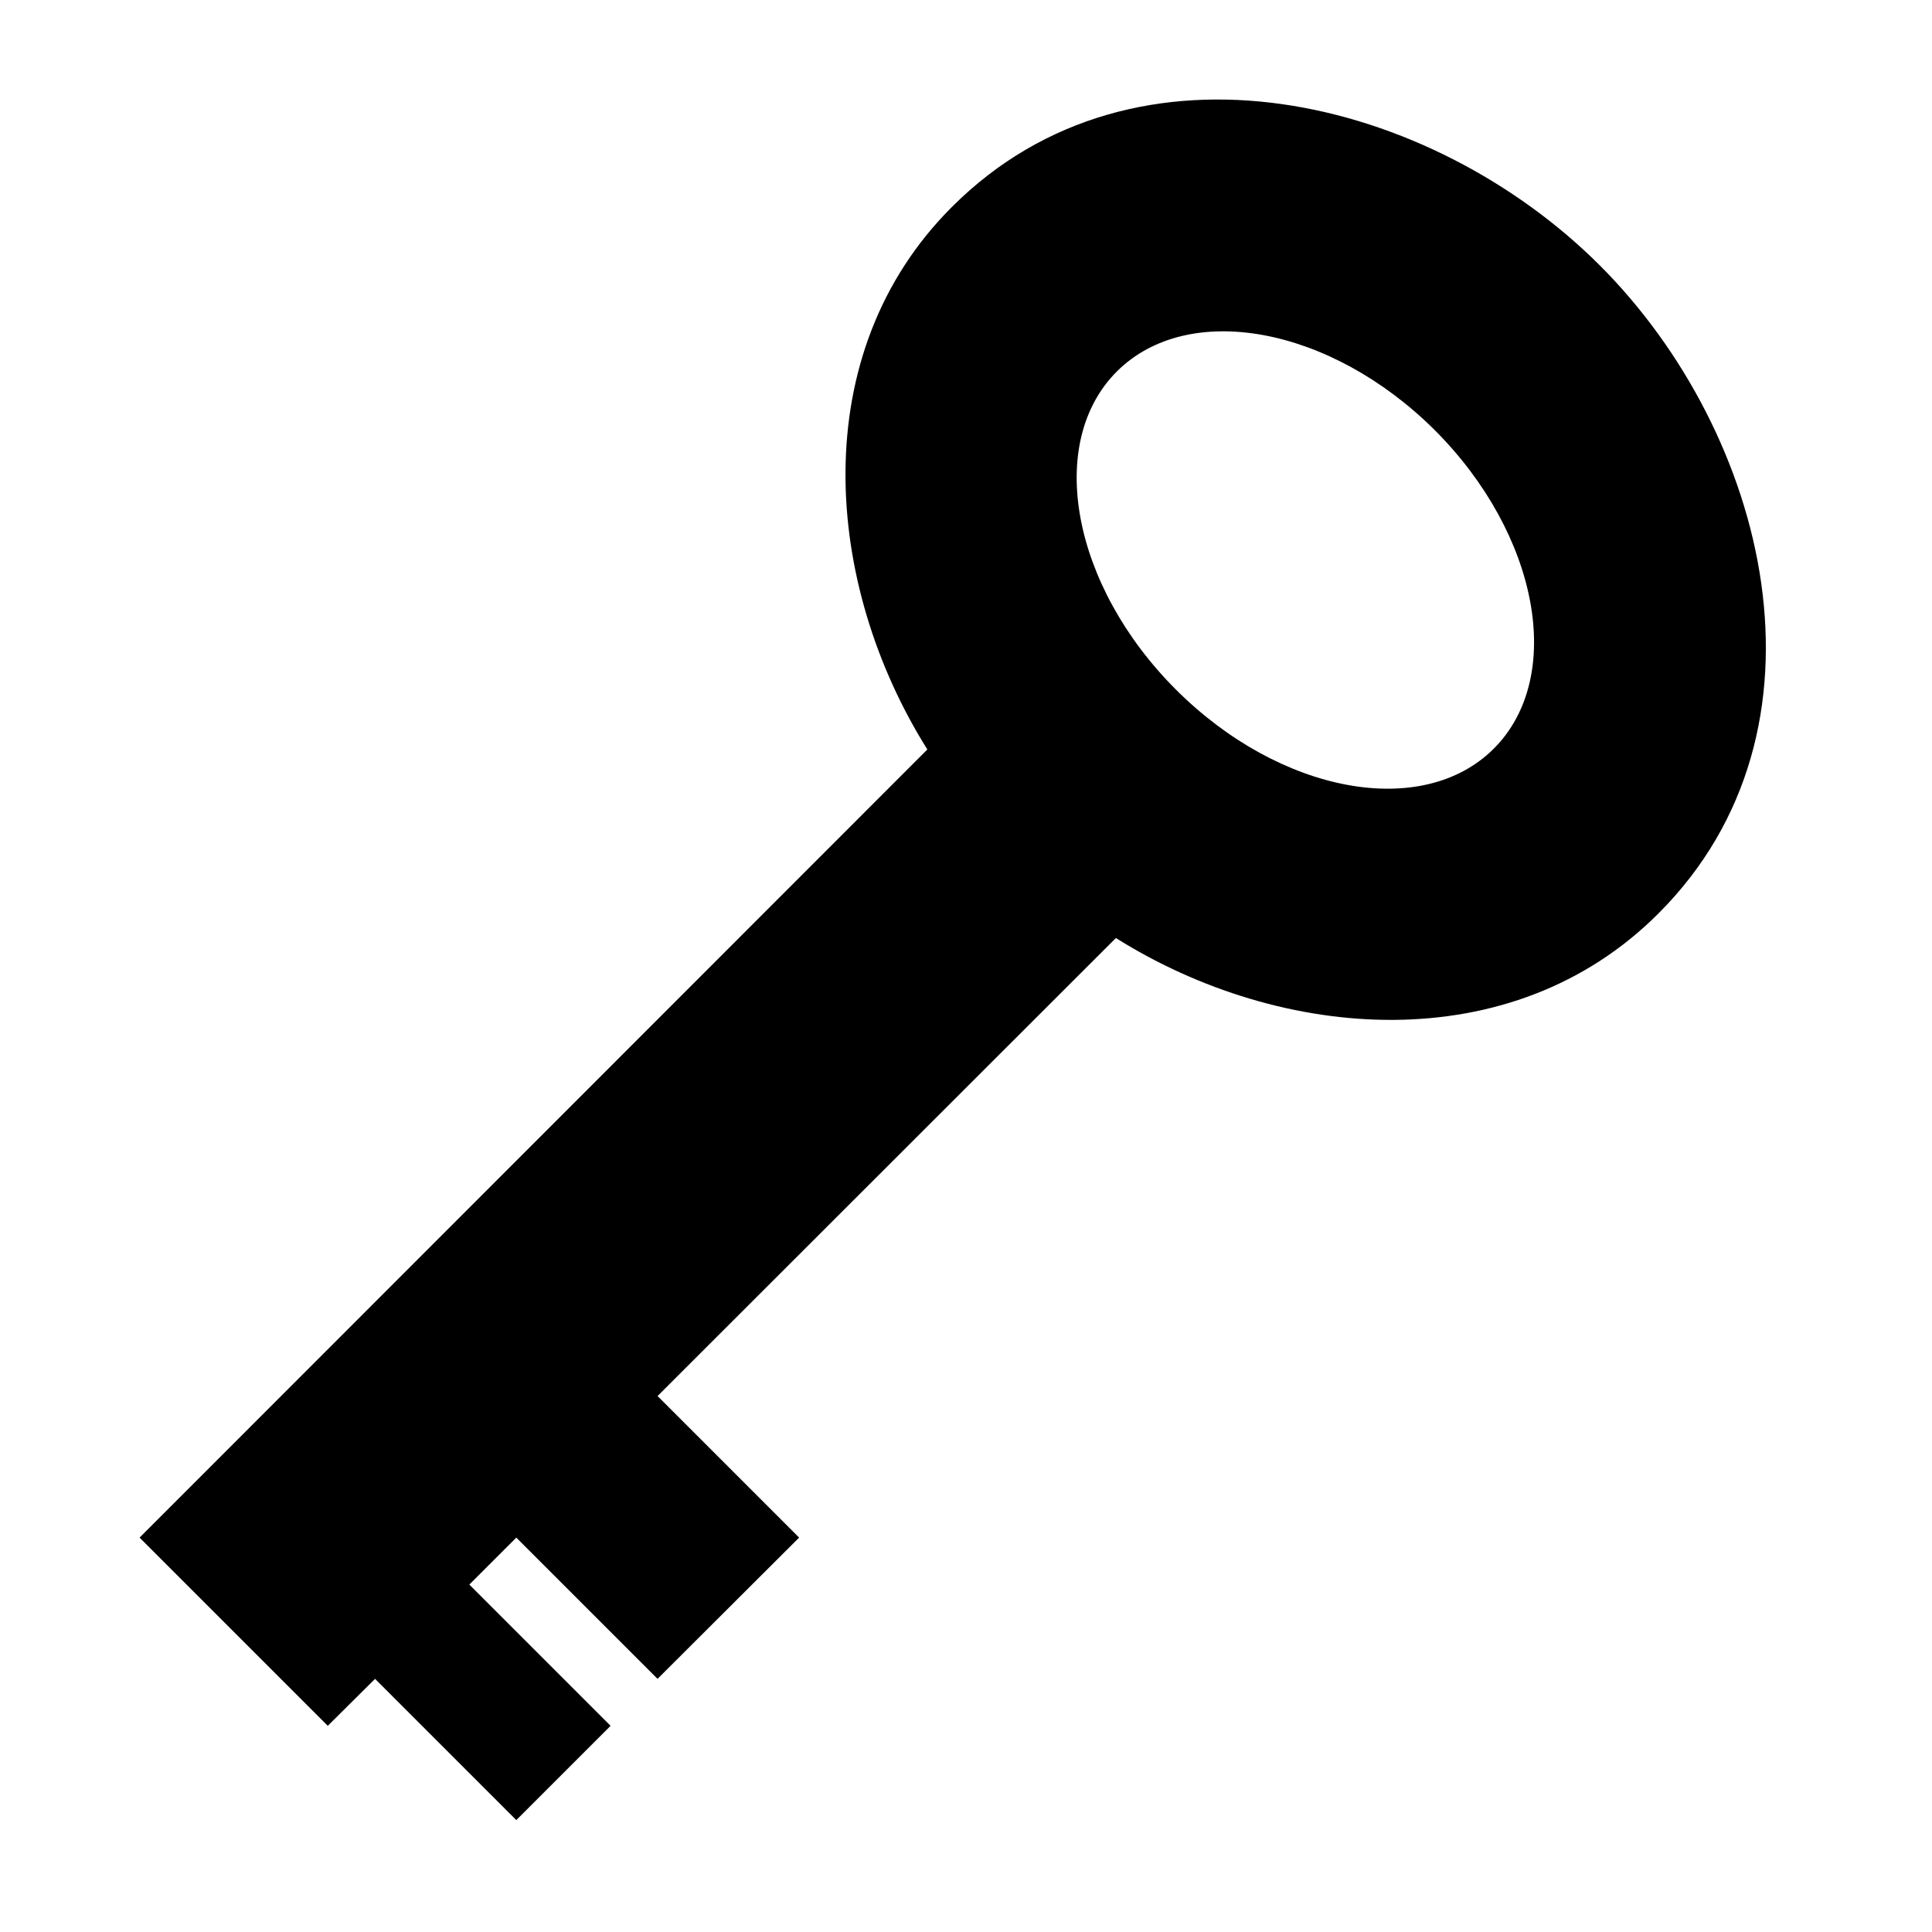 <?xml version="1.0" encoding="UTF-8"?>
<!DOCTYPE svg PUBLIC "-//W3C//DTD SVG 1.1//EN" "http://www.w3.org/Graphics/SVG/1.1/DTD/svg11.dtd">
<svg xmlns="http://www.w3.org/2000/svg" xml:space="preserve" width="580px" height="580px" shape-rendering="geometricPrecision" text-rendering="geometricPrecision" image-rendering="optimizeQuality" fill-rule="nonzero" clip-rule="nonzero" viewBox="0 0 5800 5800" xmlns:xlink="http://www.w3.org/1999/xlink">
	<title>key icon</title>
	<desc>key icon from the IconExperience.com I-Collection. Copyright by INCORS GmbH (www.incors.com).</desc>
		<path id="curve28"  d="M1974 4191l425 425 -425 424 -424 -424 -141 141 424 424 -283 283 -424 -424 -142 141 -565 -565 2365 -2366c-312,-497 -368,-1188 74,-1629 553,-553 1441,-328 1945,176 504,504 729,1392 176,1945 -441,442 -1132,386 -1629,74l-1376 1375zm1379 -3076c-215,215 -135,643 177,955 312,312 740,392 955,177 214,-215 135,-642 -177,-955 -313,-312 -740,-391 -955,-177z"/>
</svg>